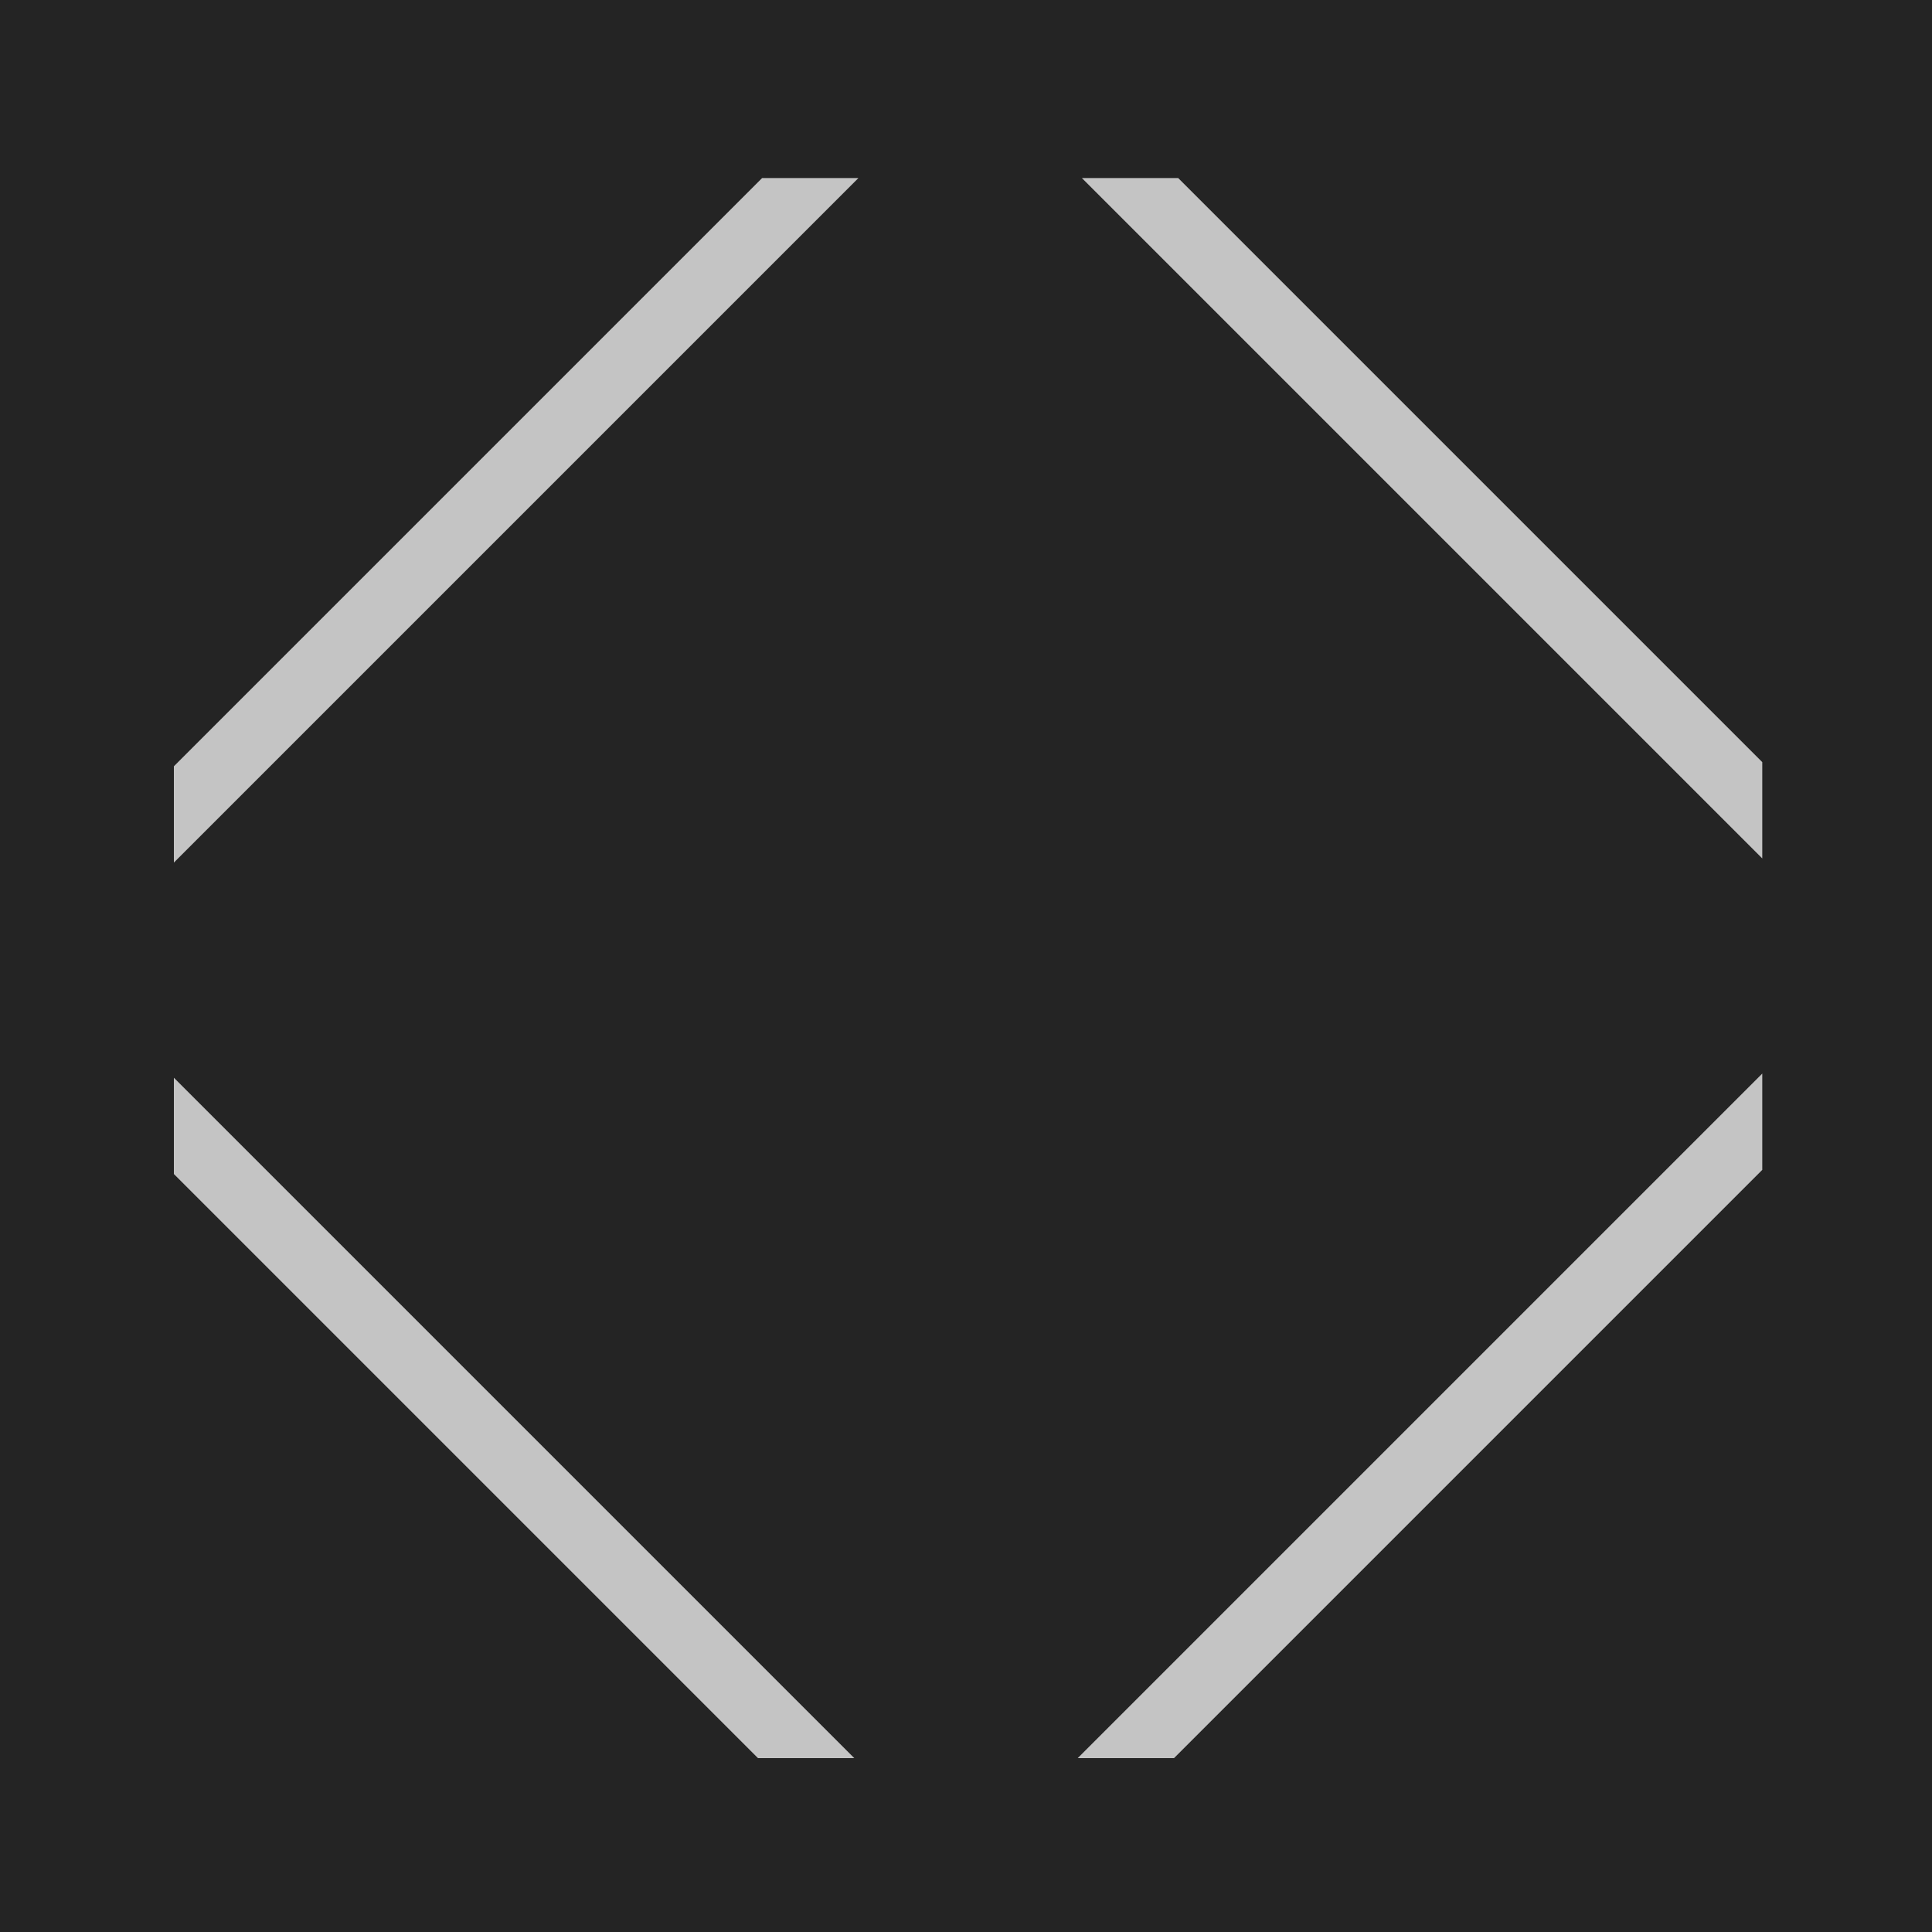 <svg xmlns="http://www.w3.org/2000/svg" width="40" height="40"><rect width="100%" height="100%" fill="#242424"/><path fill="none" stroke="#c4c4c4" stroke-linecap="square" d="M15.986 4.186 4.1 16.072v.58L16.566 4.186Zm7.62 0 12.38 12.38v-.58l-11.8-11.8Zm12.38 19.248L23.52 35.9h.58l11.886-11.886ZM4.1 23.52v.58l11.8 11.8h.58z"/></svg>